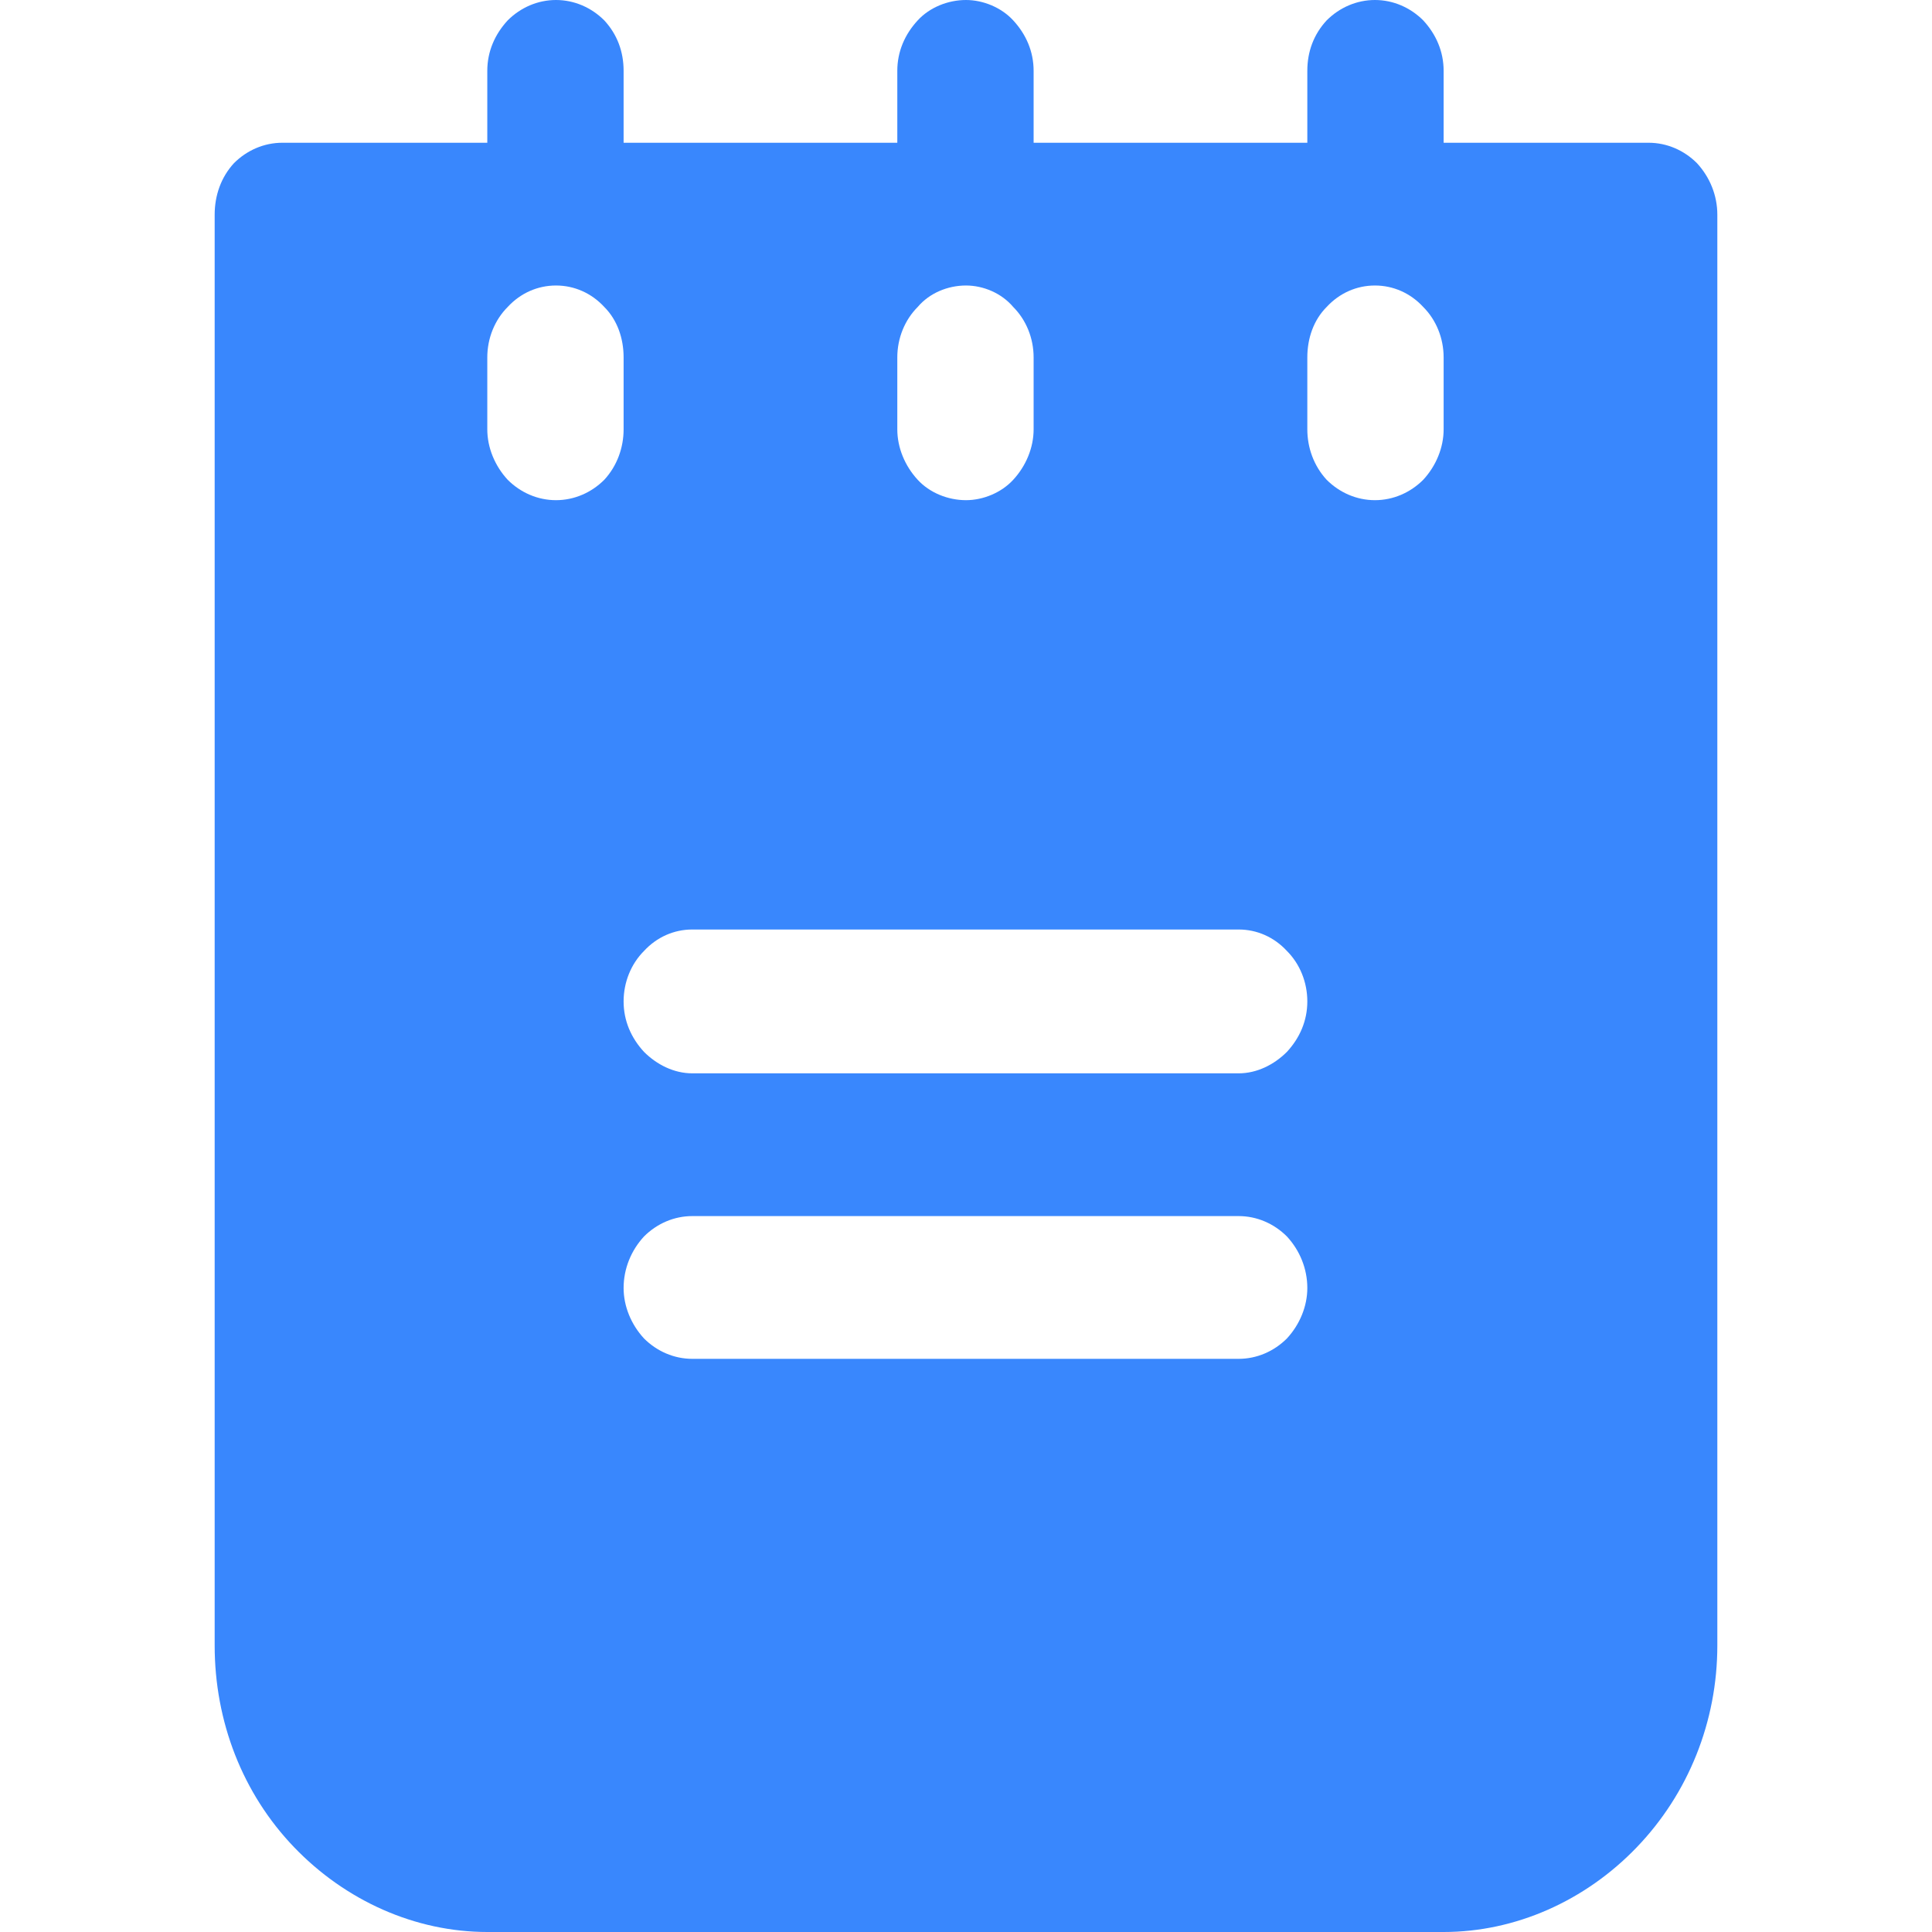 <svg width="18" height="18" viewBox="0 0 18 18" fill="none" xmlns="http://www.w3.org/2000/svg" xmlns:xlink="http://www.w3.org/1999/xlink">
	<desc>
			Created with Pixso.
	</desc>
	<defs>
		<clipPath id="clip2_522">
			<rect id="notepad-fill" width="18" height="18" fill="white" fill-opacity="0"/>
		</clipPath>
	</defs>
	<rect id="notepad-fill" width="18" height="18" fill="#FFFFFF" fill-opacity="0"/>
	<g clip-path="url(#clip2_522)">
		<path id="Vector" d="M15.36 1.33L13.45 1.33L13.45 0.66C13.45 0.48 13.38 0.32 13.26 0.19C13.14 0.07 12.98 0 12.81 0C12.64 0 12.48 0.07 12.36 0.19C12.24 0.32 12.18 0.48 12.18 0.66L12.18 1.33L9.63 1.33L9.63 0.66C9.63 0.48 9.56 0.32 9.44 0.19C9.33 0.07 9.16 0 9 0C8.83 0 8.66 0.07 8.55 0.19C8.43 0.32 8.36 0.48 8.36 0.66L8.36 1.33L5.81 1.33L5.81 0.66C5.81 0.48 5.75 0.32 5.63 0.19C5.51 0.07 5.35 0 5.18 0C5.01 0 4.85 0.07 4.73 0.19C4.61 0.32 4.54 0.48 4.54 0.66L4.54 1.33L2.63 1.33C2.46 1.33 2.3 1.4 2.18 1.52C2.06 1.65 2 1.82 2 2L2 15.33C2 16.04 2.26 16.71 2.74 17.21C3.22 17.71 3.87 18 4.54 18L13.45 18C14.12 18 14.77 17.71 15.25 17.21C15.73 16.71 16 16.04 16 15.33L16 2C16 1.82 15.93 1.65 15.81 1.52C15.69 1.4 15.53 1.33 15.36 1.33ZM8.36 3.33C8.36 3.15 8.43 2.98 8.55 2.86C8.66 2.73 8.83 2.66 9 2.66C9.16 2.66 9.33 2.73 9.44 2.86C9.56 2.98 9.63 3.15 9.63 3.33L9.63 4C9.63 4.17 9.56 4.34 9.44 4.47C9.33 4.59 9.16 4.66 9 4.66C8.83 4.66 8.66 4.59 8.55 4.47C8.43 4.34 8.36 4.17 8.36 4L8.36 3.33ZM5.18 4.66C5.01 4.66 4.85 4.59 4.73 4.47C4.61 4.34 4.54 4.17 4.54 4L4.54 3.33C4.54 3.15 4.61 2.98 4.73 2.86C4.85 2.73 5.01 2.66 5.18 2.66C5.35 2.66 5.51 2.73 5.63 2.86C5.75 2.98 5.81 3.15 5.81 3.33L5.81 4C5.81 4.17 5.75 4.34 5.63 4.47C5.51 4.59 5.35 4.66 5.18 4.66ZM11.54 12.66L6.45 12.66C6.28 12.66 6.12 12.59 6 12.47C5.88 12.34 5.81 12.17 5.81 12C5.81 11.82 5.88 11.65 6 11.52C6.12 11.4 6.28 11.33 6.45 11.33L11.54 11.33C11.71 11.33 11.87 11.4 11.99 11.52C12.11 11.65 12.18 11.82 12.18 12C12.18 12.17 12.11 12.34 11.99 12.47C11.87 12.59 11.71 12.66 11.54 12.66ZM11.54 10L6.45 10C6.28 10 6.12 9.92 6 9.8C5.88 9.67 5.81 9.51 5.81 9.33C5.81 9.15 5.88 8.98 6 8.86C6.12 8.73 6.28 8.66 6.45 8.66L11.54 8.66C11.71 8.66 11.87 8.73 11.99 8.86C12.11 8.98 12.18 9.15 12.18 9.33C12.18 9.51 12.11 9.67 11.99 9.8C11.87 9.92 11.71 10 11.54 10ZM13.45 4C13.45 4.17 13.38 4.34 13.26 4.47C13.14 4.59 12.98 4.66 12.81 4.66C12.64 4.66 12.48 4.59 12.36 4.47C12.24 4.34 12.18 4.17 12.18 4L12.18 3.33C12.18 3.15 12.24 2.98 12.36 2.86C12.48 2.73 12.64 2.66 12.81 2.66C12.98 2.66 13.14 2.73 13.26 2.86C13.38 2.98 13.45 3.15 13.45 3.33L13.45 4Z" fill="#3987FD" fill-opacity="1" fill-rule="nonzero"/>
	</g>
</svg>
